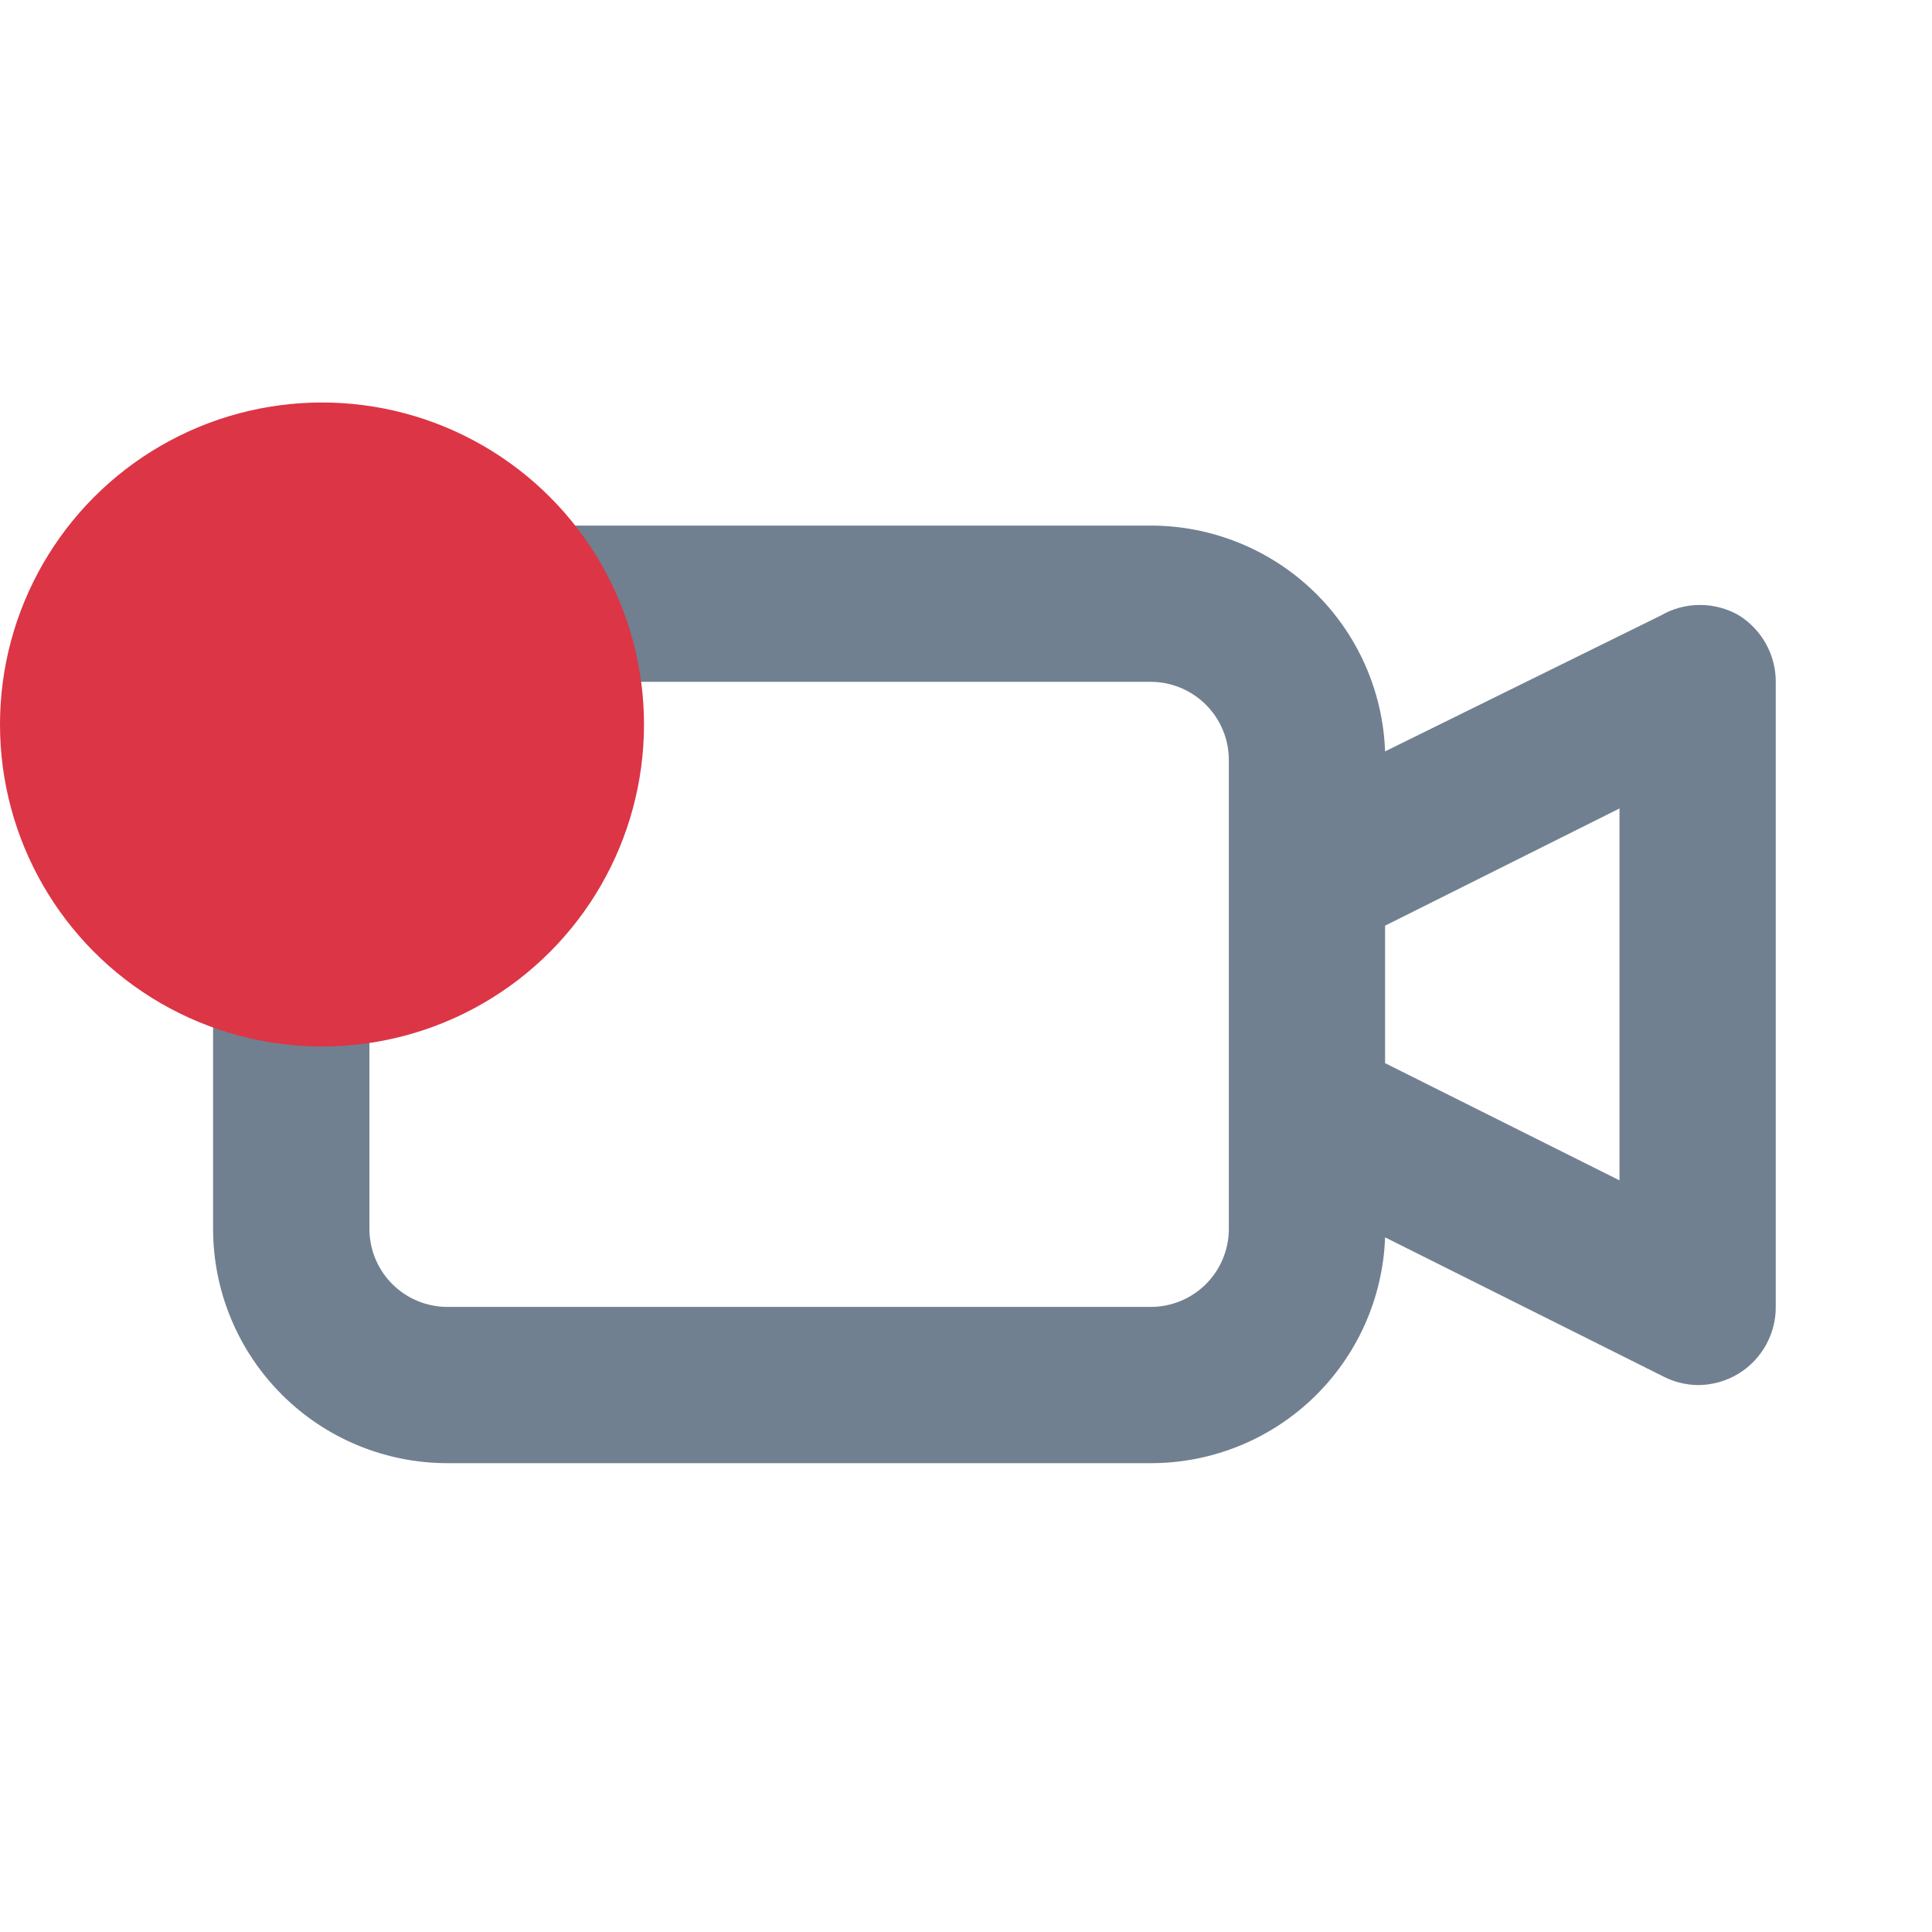 <svg width="24" height="24" viewBox="0 0 24 24" fill="none" xmlns="http://www.w3.org/2000/svg">
<path d="M21.603 7.645C21.456 7.56 21.288 7.515 21.118 7.515C20.947 7.515 20.78 7.56 20.633 7.645L17.206 9.334C17.179 8.581 16.86 7.867 16.317 7.344C15.774 6.821 15.049 6.529 14.294 6.529H5.559C4.787 6.529 4.046 6.836 3.5 7.382C2.954 7.928 2.647 8.669 2.647 9.441V15.265C2.647 16.037 2.954 16.777 3.5 17.323C4.046 17.87 4.787 18.176 5.559 18.176H14.294C15.049 18.177 15.774 17.885 16.317 17.362C16.86 16.838 17.179 16.125 17.206 15.371L20.662 17.099C20.794 17.167 20.94 17.203 21.089 17.206C21.27 17.206 21.449 17.156 21.603 17.06C21.743 16.973 21.858 16.851 21.938 16.707C22.018 16.562 22.06 16.4 22.059 16.235V8.47C22.06 8.306 22.018 8.143 21.938 7.999C21.858 7.855 21.743 7.733 21.603 7.645ZM15.265 15.265C15.265 15.522 15.163 15.769 14.981 15.951C14.799 16.133 14.552 16.235 14.294 16.235H5.559C5.302 16.235 5.055 16.133 4.873 15.951C4.691 15.769 4.589 15.522 4.589 15.265V9.441C4.589 9.184 4.691 8.937 4.873 8.755C5.055 8.573 5.302 8.47 5.559 8.47H14.294C14.552 8.47 14.799 8.573 14.981 8.755C15.163 8.937 15.265 9.184 15.265 9.441V15.265ZM20.118 14.663L17.206 13.207V11.499L20.118 10.043V14.663Z" fill="#708090"/>
<circle cx="4" cy="9" r="4" fill="#DC3545"/>
</svg>

